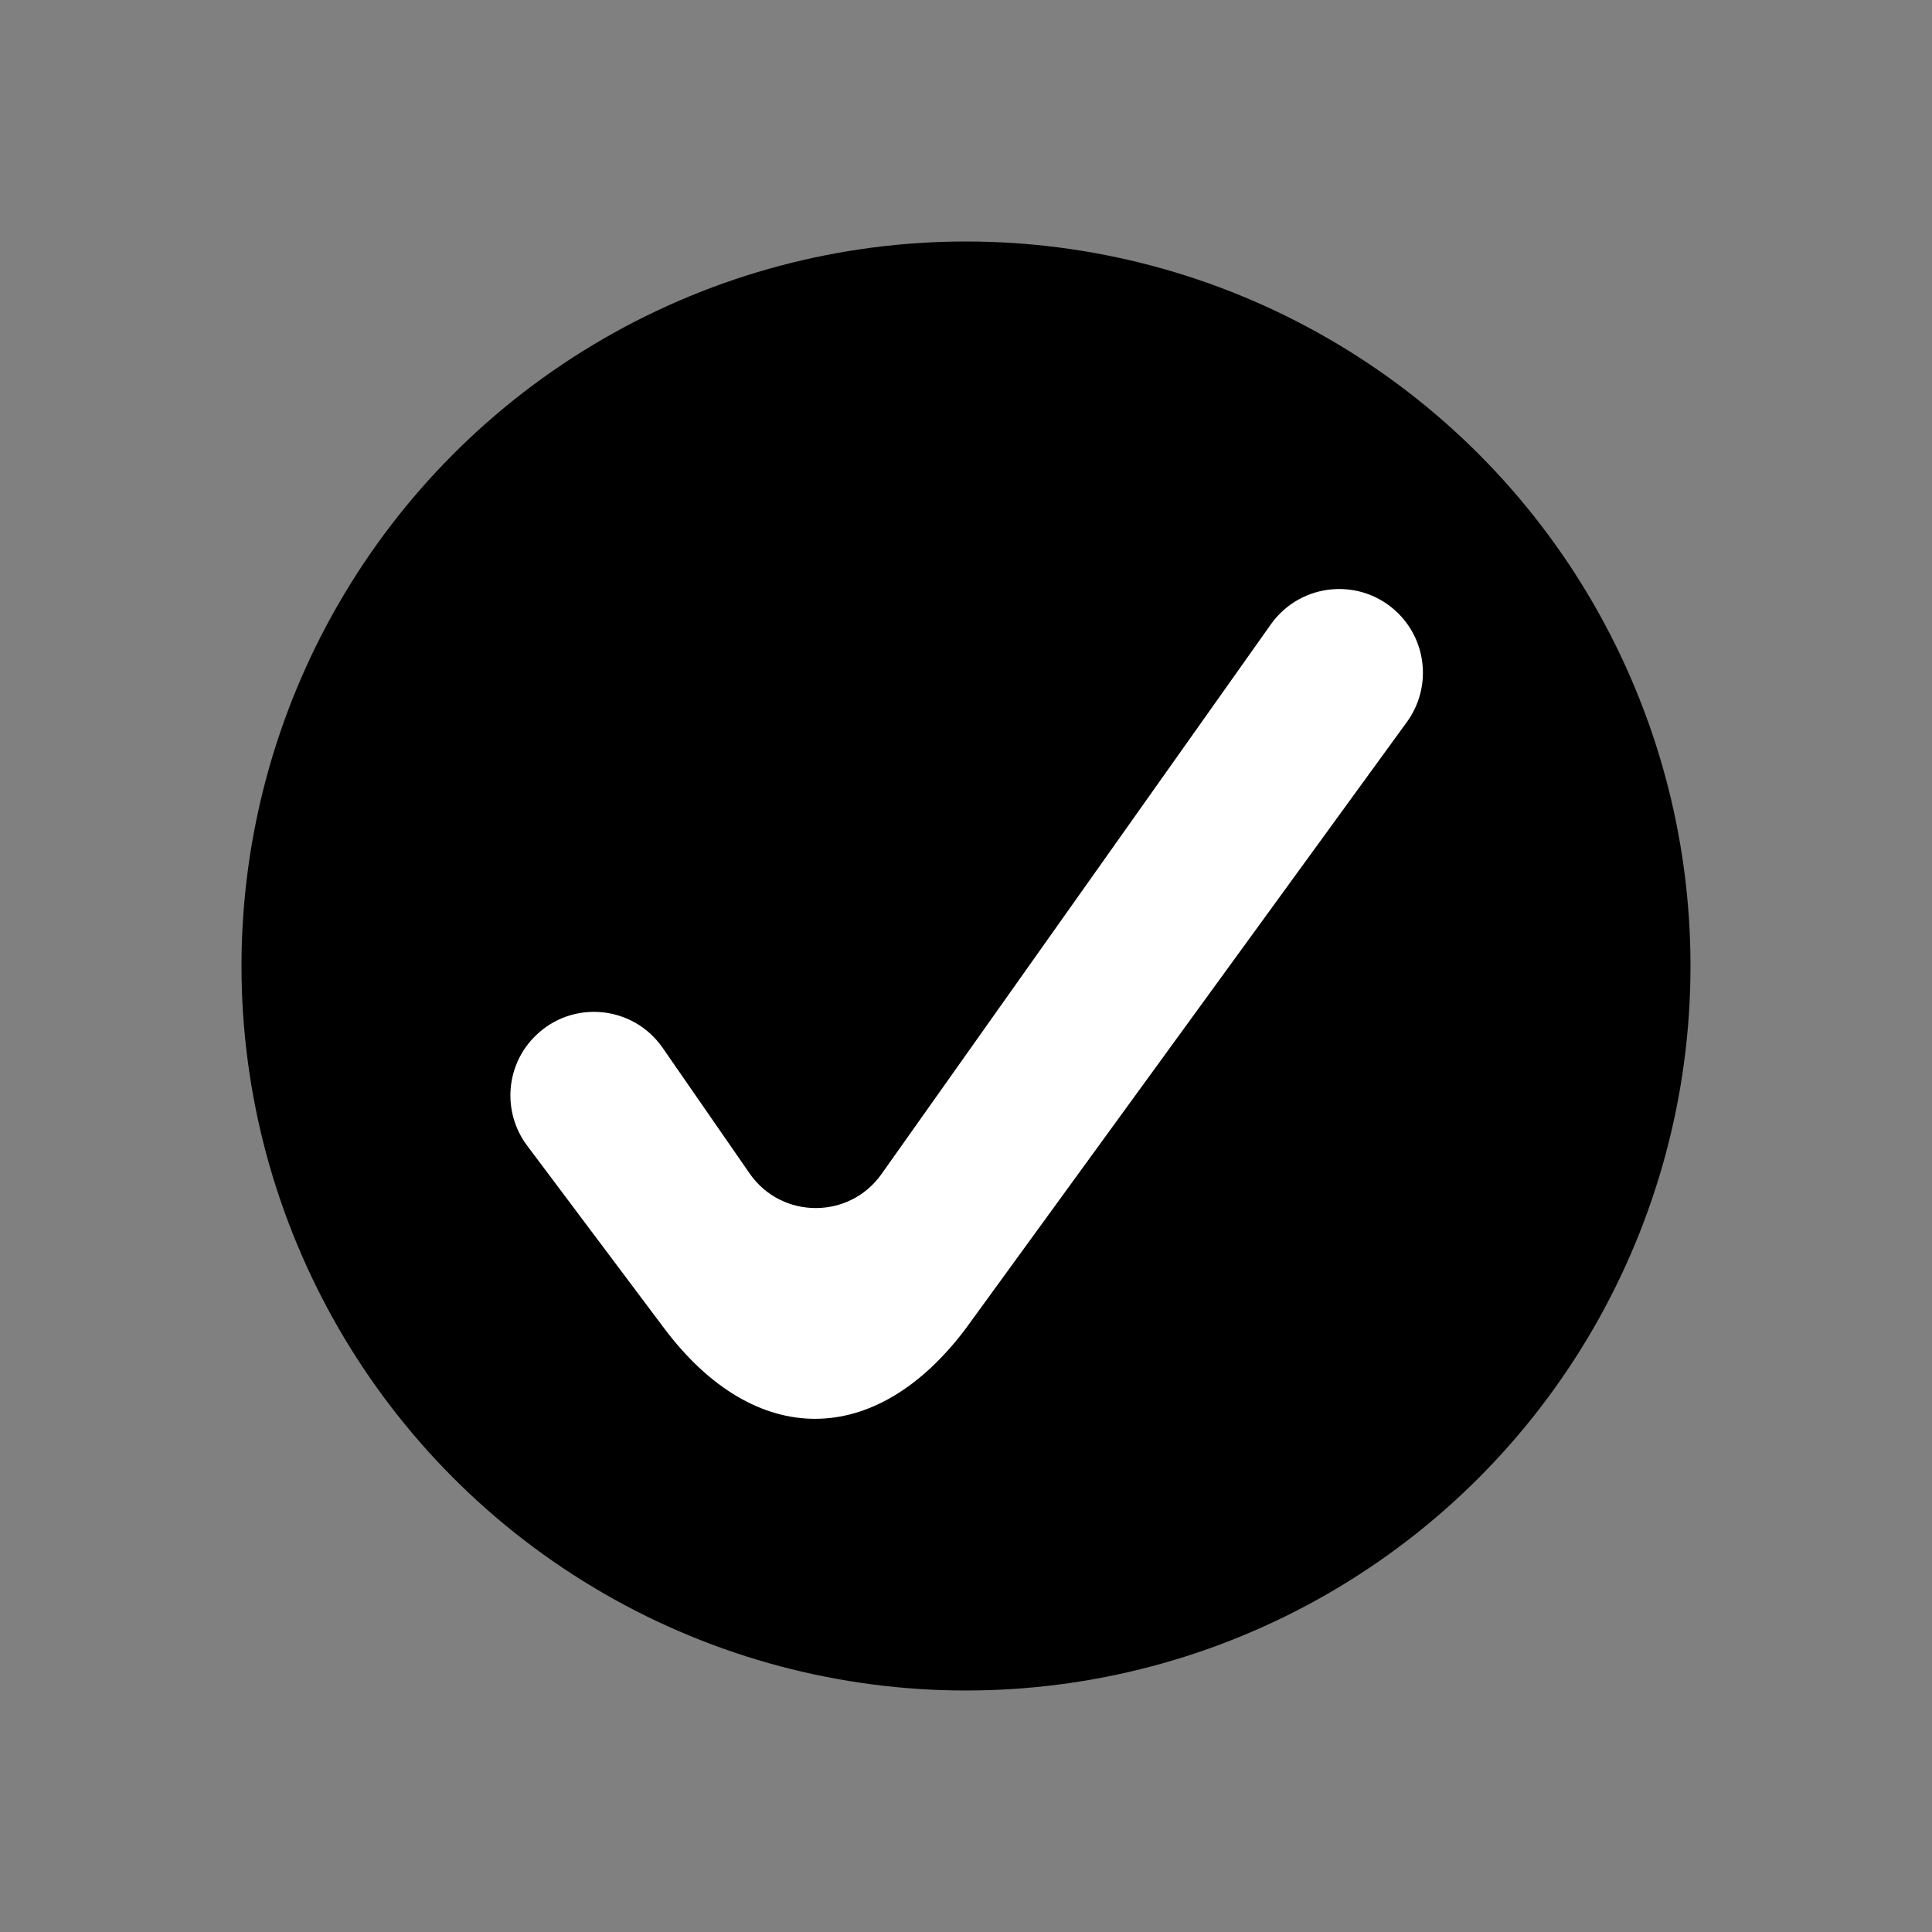 <svg width="24" height="24" viewBox="0 0 24 24" fill="none" xmlns="http://www.w3.org/2000/svg">
<rect x="0" y="0" width="24" height="24" fill="#808080" stroke="none"/>
<circle cx="12" cy="12" r="9" fill="black"/>
<path fill-rule="evenodd" clip-rule="evenodd" d="M17.372 7.622C17.733 7.983 17.778 8.555 17.477 8.969L12 16.5C10.875 18 9.375 18 8.25 16.5L6.548 14.231C6.235 13.813 6.28 13.227 6.655 12.864C7.115 12.416 7.866 12.489 8.232 13.017L9.312 14.577C9.707 15.147 10.549 15.151 10.95 14.585L15.787 7.756C16.16 7.23 16.916 7.166 17.372 7.622Z" fill="white"/>
</svg>
